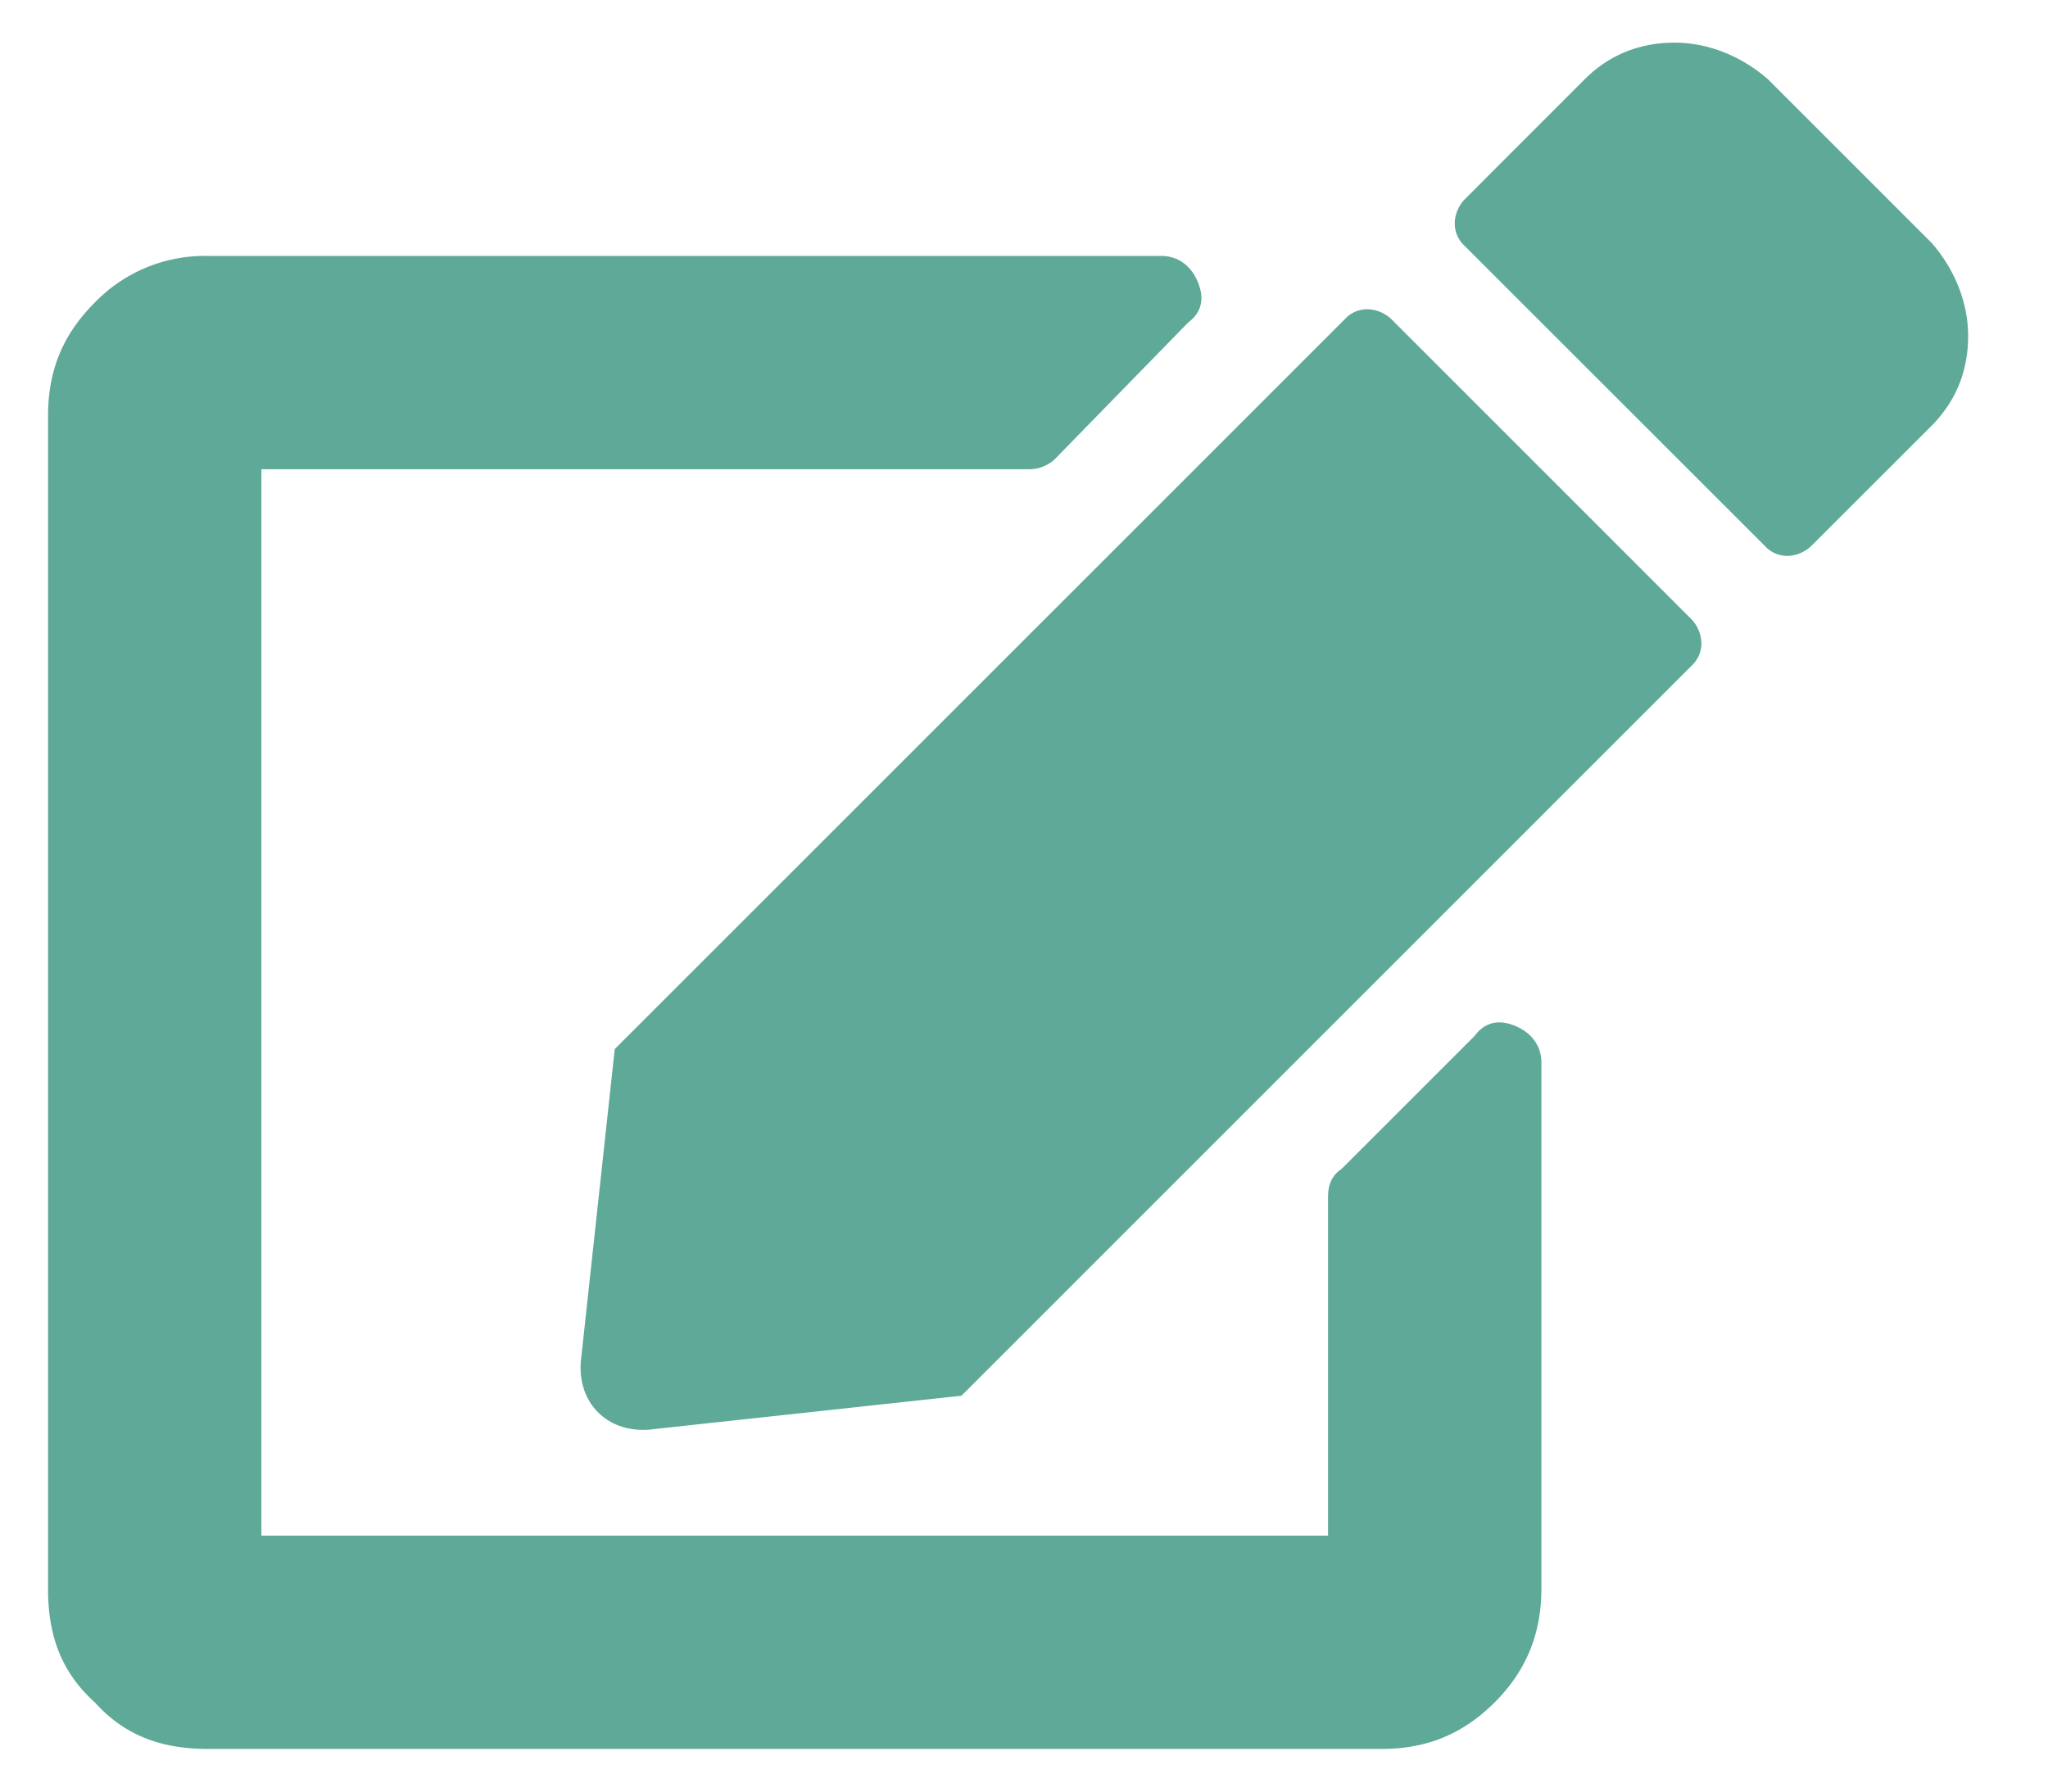 <svg width="24" height="21" viewBox="0 0 24 21" fill="none" xmlns="http://www.w3.org/2000/svg"><path d="M16.306 3.742a.422.422 0 0 0-.274-.117.354.354 0 0 0-.273.117l-8.555 8.555-.39 3.594c-.04.273.038.507.195.664.156.156.39.234.664.195l3.594-.39 8.554-8.555a.355.355 0 0 0 .117-.274.422.422 0 0 0-.117-.273l-3.515-3.516zm6.328-.898c.273.312.43.703.43 1.094 0 .43-.157.78-.43 1.054l-1.407 1.406a.422.422 0 0 1-.273.118.354.354 0 0 1-.273-.118l-3.516-3.515a.355.355 0 0 1-.117-.274c0-.078.039-.195.117-.273L18.57.93c.274-.274.625-.43 1.055-.43.39 0 .781.156 1.094.43l1.914 1.914zm-7.07 11.172c0-.118.038-.235.156-.313l1.562-1.562c.117-.157.274-.196.469-.118.195.079.312.235.312.43v6.172c0 .547-.195.977-.546 1.328-.391.39-.82.547-1.329.547H2.438c-.547 0-.976-.156-1.328-.547-.39-.351-.547-.781-.547-1.328V4.875c0-.508.157-.938.547-1.328A1.795 1.795 0 0 1 2.438 3H13.61c.196 0 .352.117.43.313.078.195.039.351-.117.468L12.36 5.383a.443.443 0 0 1-.312.117H3.063V18h12.5v-3.984z" fill="#5ea997"/></svg>